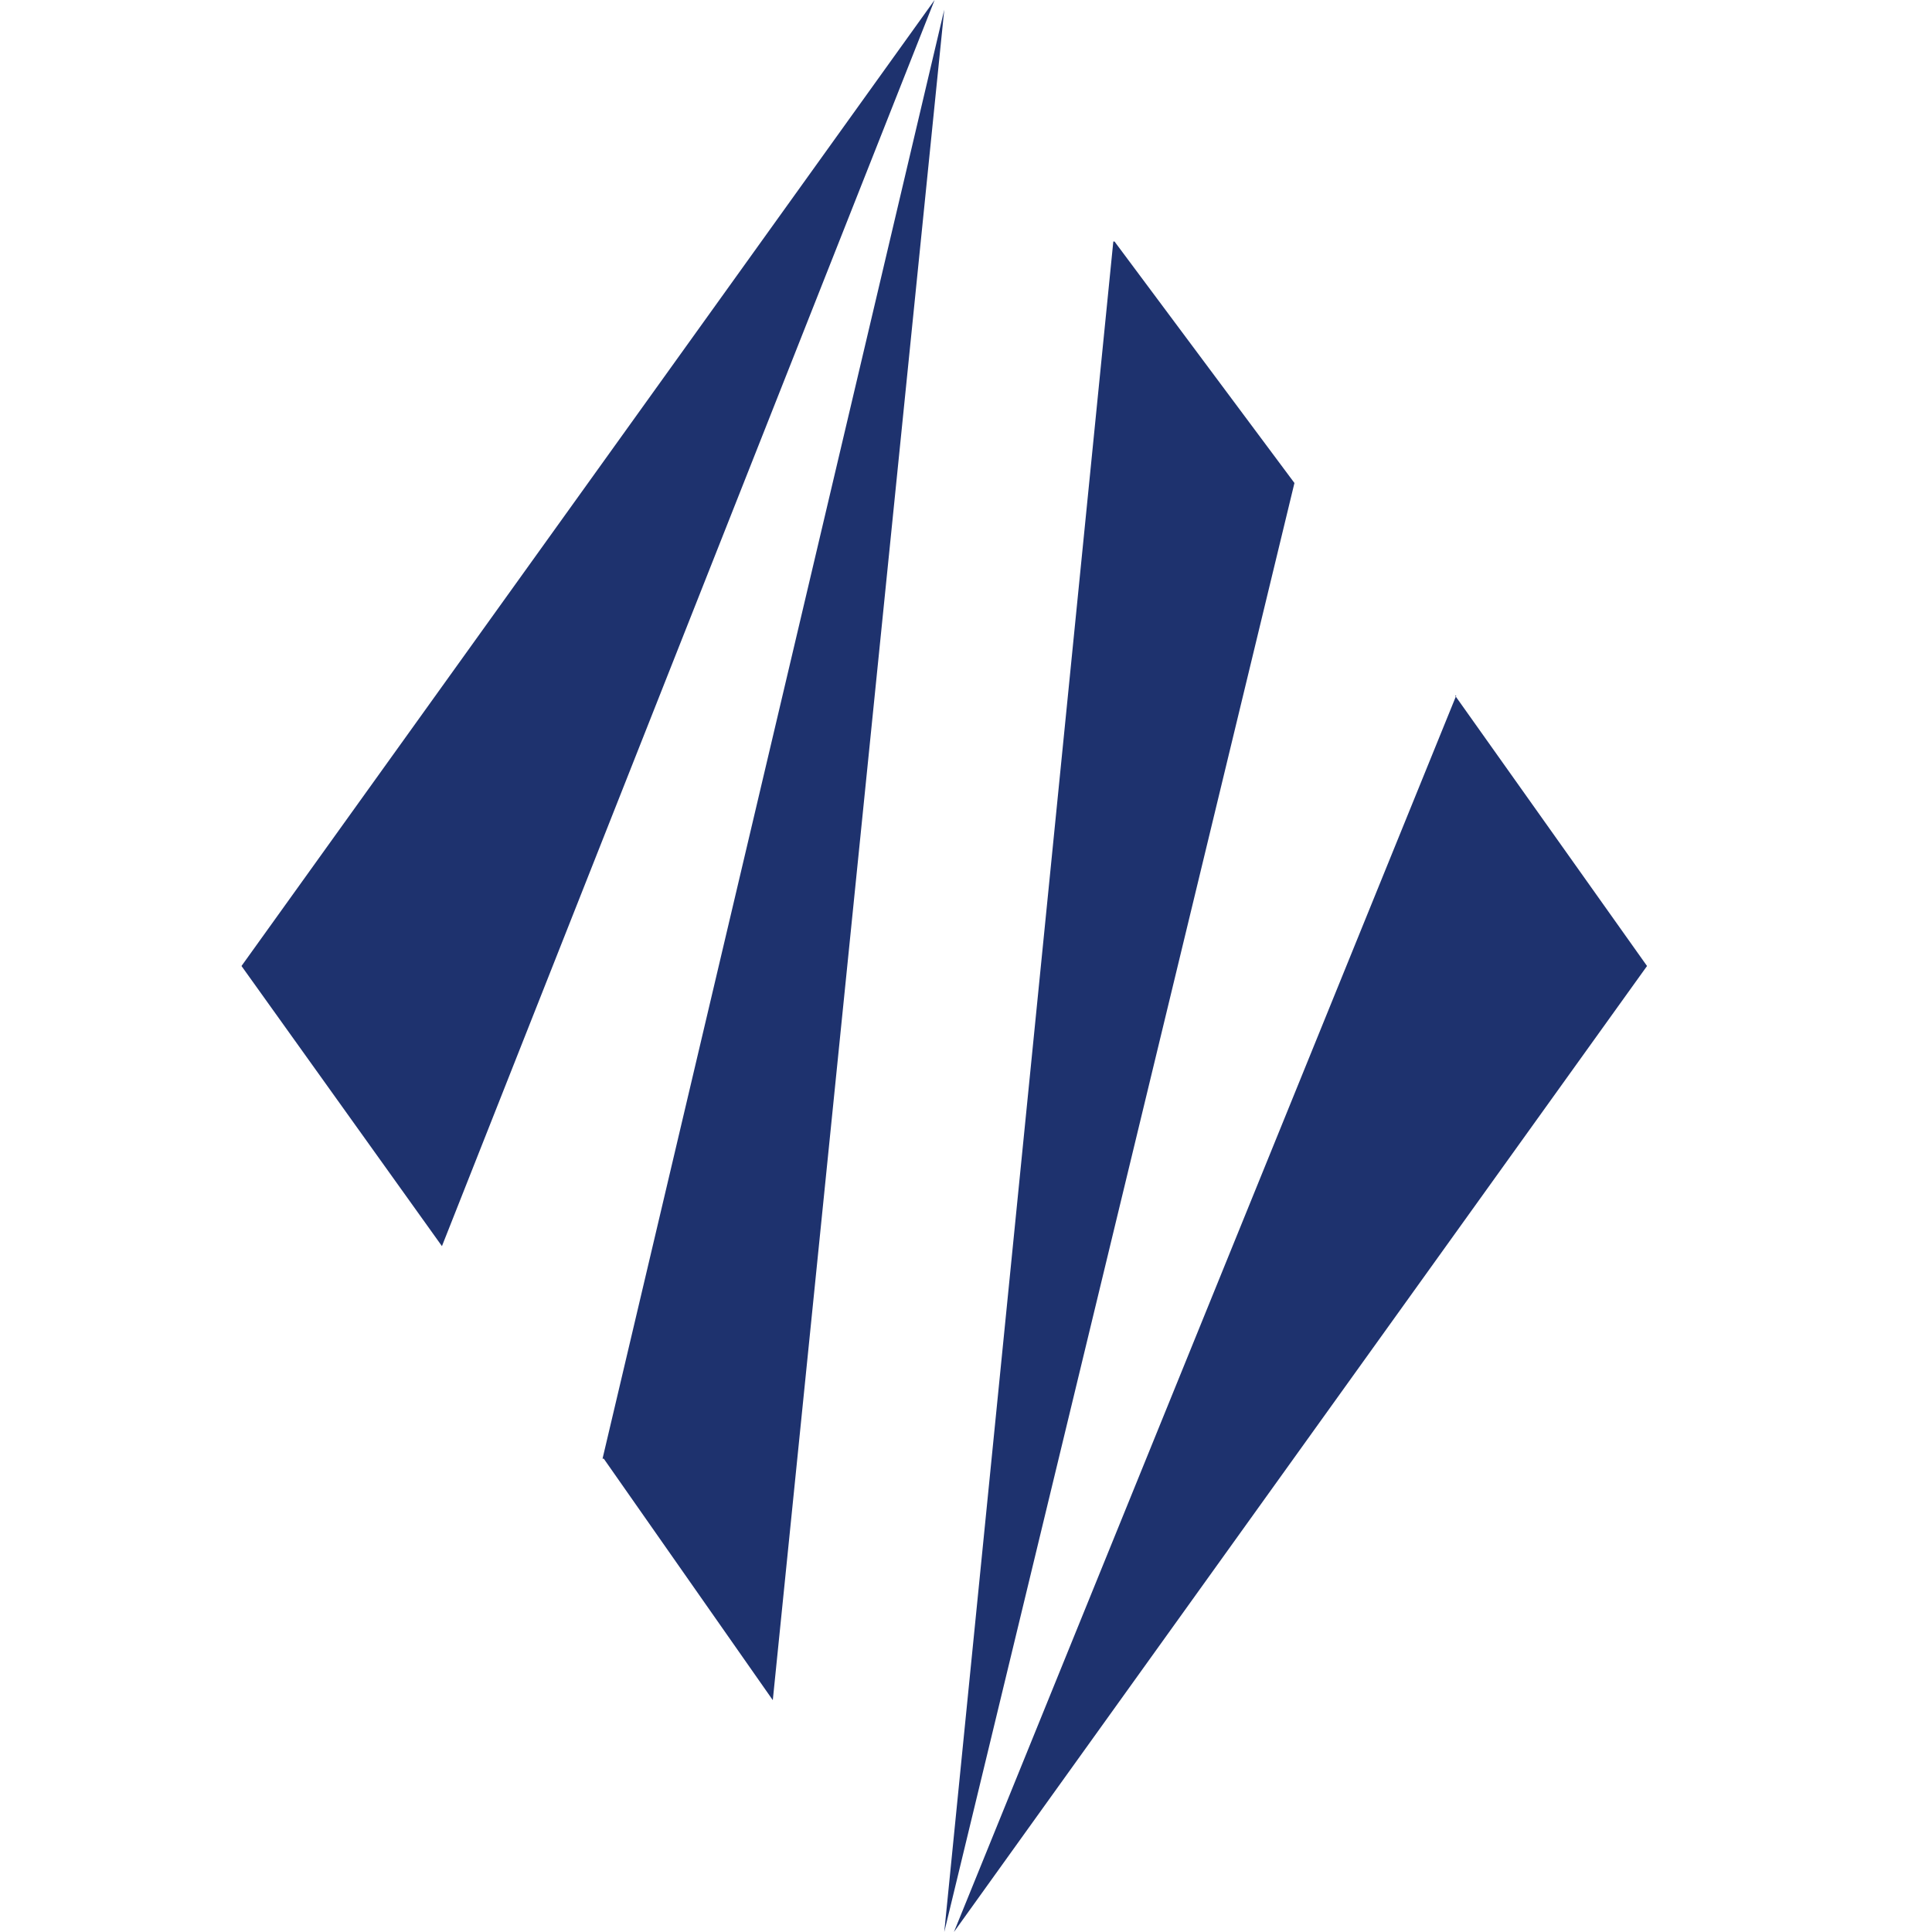 <svg xmlns="http://www.w3.org/2000/svg" width="16" height="16" fill="none"><defs/><path fill="#1E326E" d="M2 8l5.74-8-4.08 10.32L2 8zm3 4.08l1.4 2 1.42-14-2.83 12zM9.22 2L7.82 16l2.9-12-1.49-2zm2.83 3.76L13.64 8 7.9 16l4.16-10.24z"/></svg>